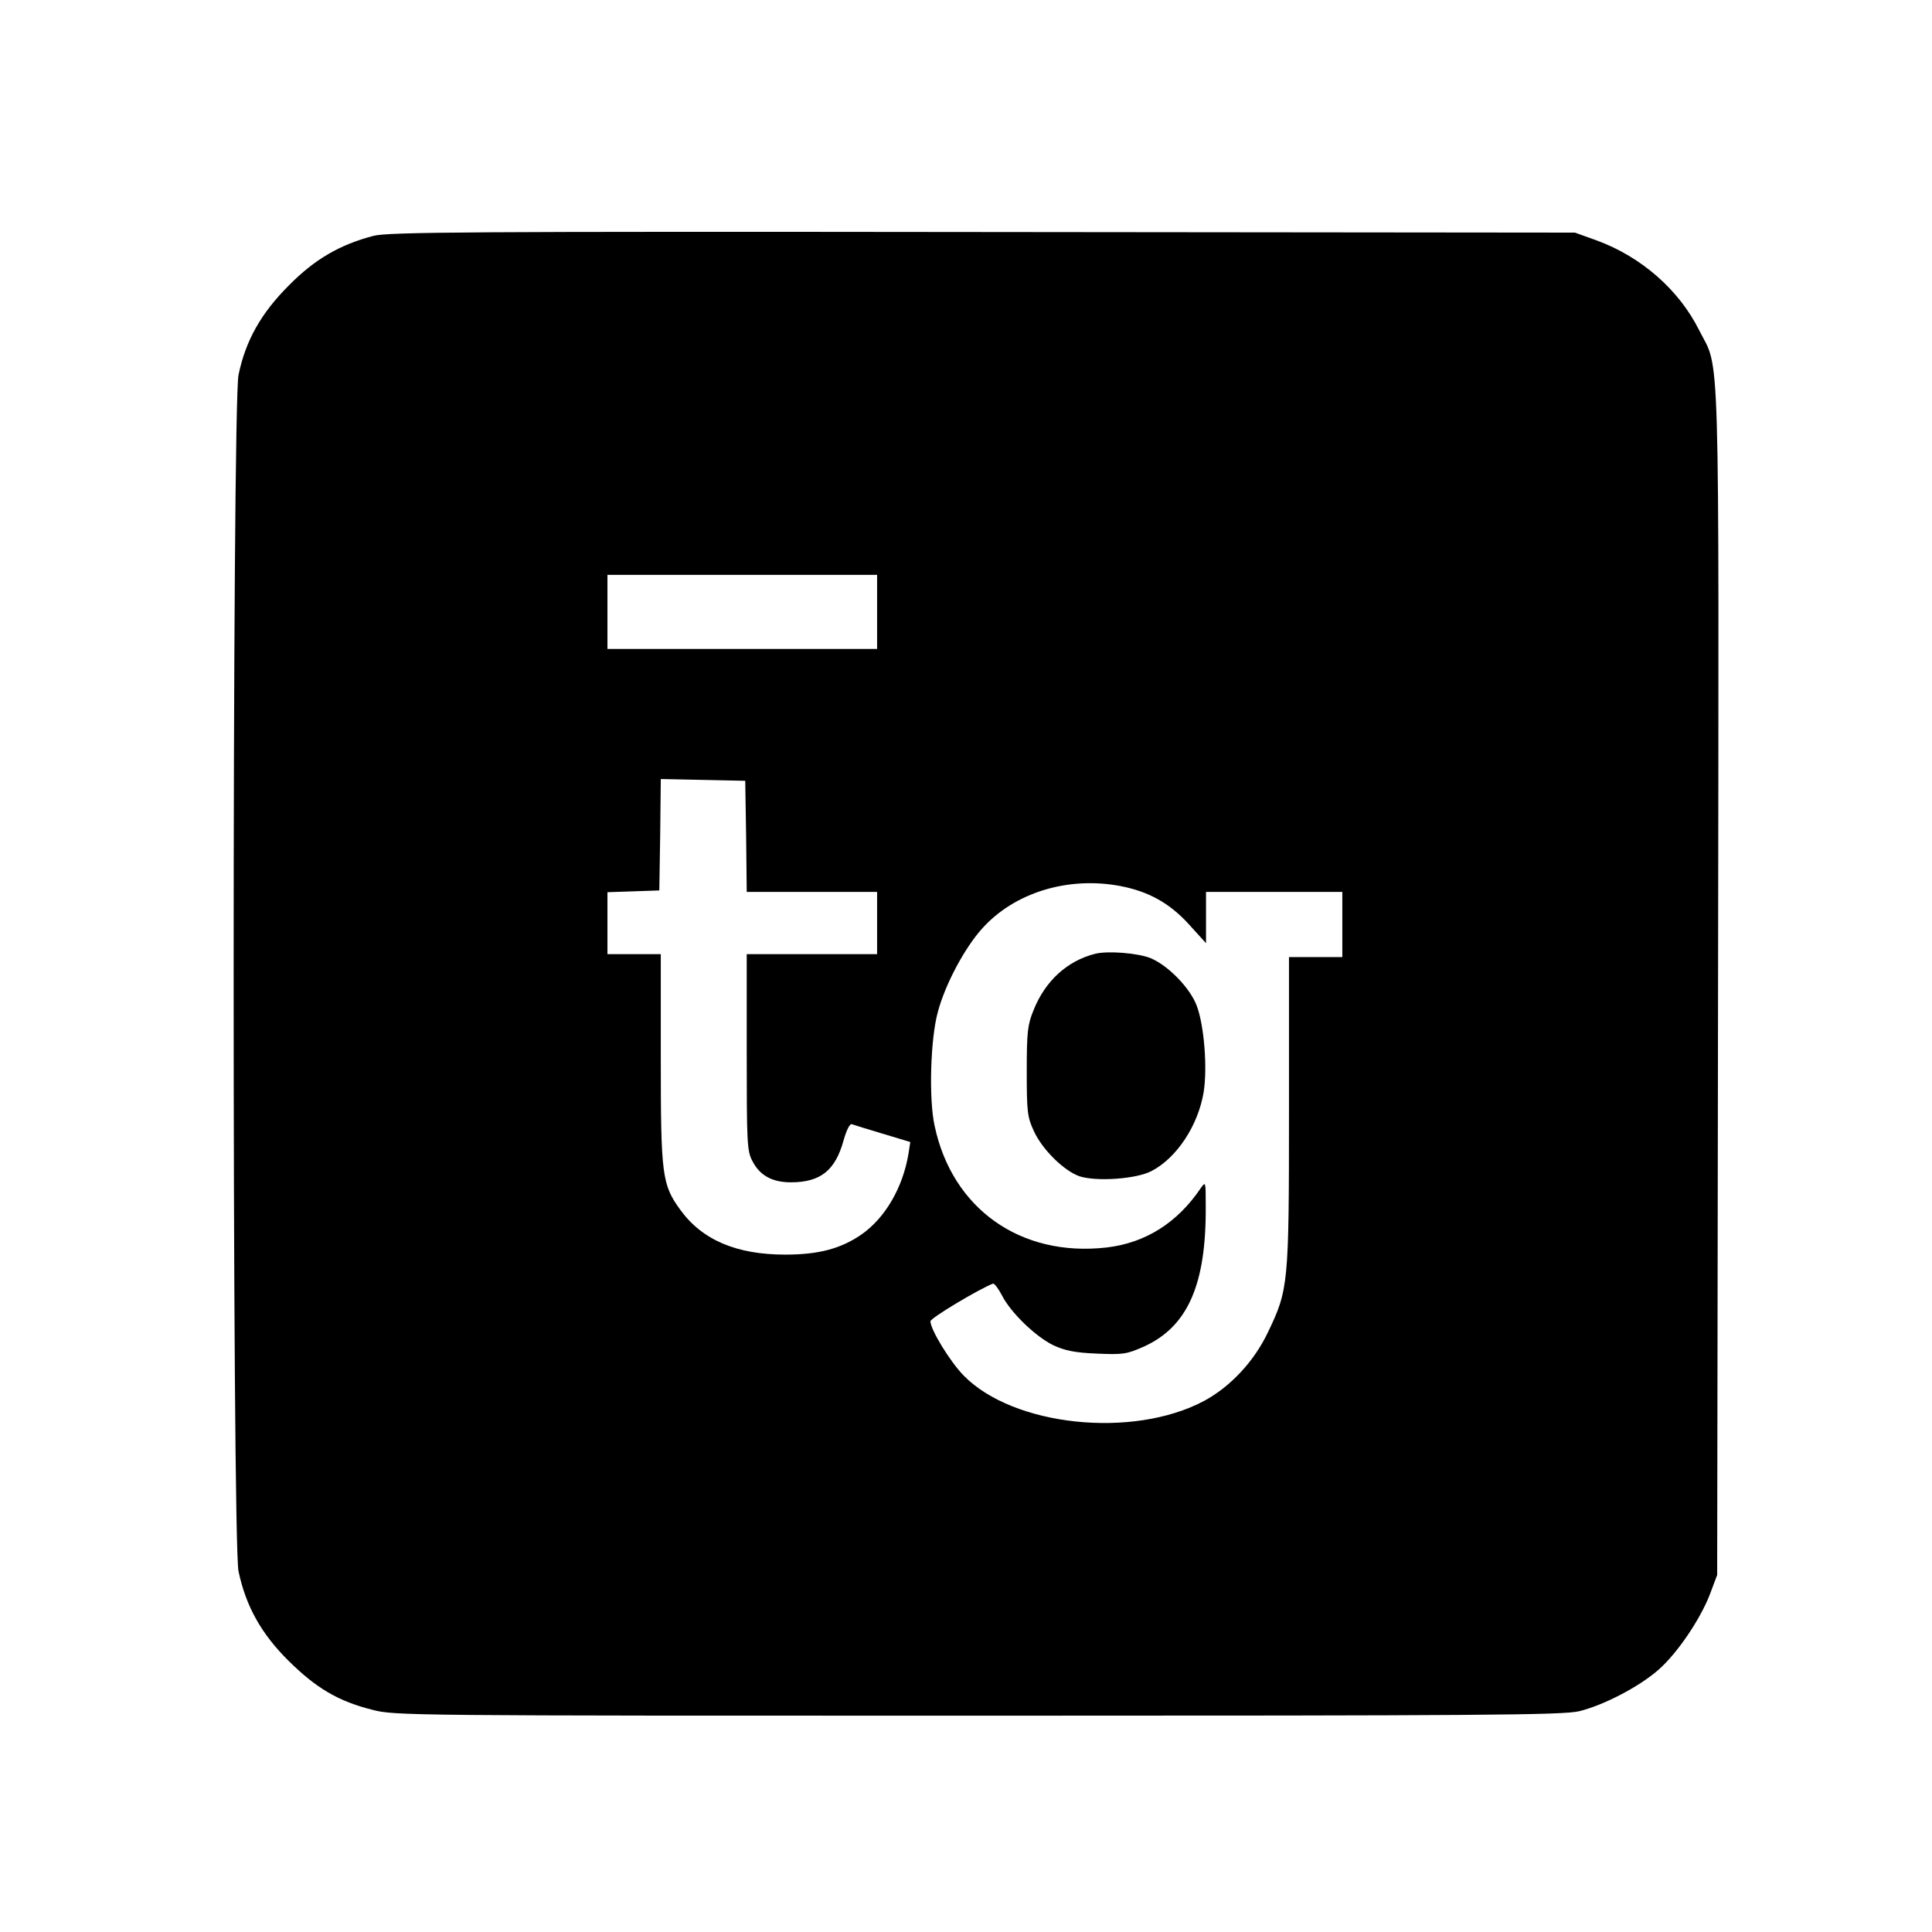 <?xml version="1.0" standalone="no"?>
<!DOCTYPE svg PUBLIC "-//W3C//DTD SVG 20010904//EN"
 "http://www.w3.org/TR/2001/REC-SVG-20010904/DTD/svg10.dtd">
<svg version="1.0" xmlns="http://www.w3.org/2000/svg"
 width="652pt" height="652pt" viewBox="0 0 652 652"
 preserveAspectRatio="xMidYMid meet">
<g transform="translate(0,652) scale(0.1,-0.1)"
fill="#000000" stroke="none">
<path d="M1260 5724 c-114 -30 -198 -79 -285 -167 -94 -94 -146 -186 -170
-302 -22 -104 -22 -3935 0 -4038 25 -118 77 -211 169 -302 93 -92 167 -136
282 -165 76 -20 118 -20 2043 -20 1715 0 1974 2 2030 15 82 20 202 82 268 140
64 56 142 172 174 256 l24 64 3 2004 c3 2222 7 2055 -64 2197 -68 136 -195
247 -344 302 l-75 27 -2000 2 c-1730 2 -2007 0 -2055 -13z m1700 -1269 l0
-125 -455 0 -455 0 0 125 0 125 455 0 455 0 0 -125z m-442 -757 l2 -188 220 0
220 0 0 -105 0 -105 -220 0 -220 0 0 -330 c0 -306 1 -334 19 -368 25 -49 67
-72 130 -72 100 0 150 40 178 142 10 35 21 57 28 54 6 -2 53 -17 104 -32 l93
-28 -6 -39 c-19 -115 -79 -218 -160 -274 -69 -47 -143 -67 -256 -67 -164 0
-280 49 -354 151 -62 85 -66 117 -66 511 l0 352 -90 0 -90 0 0 105 0 104 88 3
87 3 3 188 2 188 143 -3 142 -3 3 -187z m1262 -168 c95 -18 166 -57 231 -128
l59 -65 0 87 0 86 230 0 230 0 0 -110 0 -110 -90 0 -90 0 0 -521 c0 -585 -2
-601 -71 -745 -47 -99 -127 -184 -216 -232 -241 -128 -644 -85 -811 86 -46 47
-112 155 -112 183 0 11 164 109 211 127 4 2 18 -16 30 -39 29 -58 114 -140
174 -169 39 -18 72 -25 146 -28 89 -4 101 -2 158 23 149 67 212 209 210 475 0
83 0 84 -17 60 -79 -117 -187 -185 -318 -200 -290 -33 -521 131 -580 411 -20
91 -14 294 11 384 25 94 91 217 150 282 109 121 289 176 465 143z"/>
<path d="M3695 3301 c-94 -24 -168 -92 -207 -190 -20 -49 -23 -73 -23 -206 0
-136 2 -155 24 -202 28 -62 102 -135 155 -153 57 -18 191 -9 242 18 85 44 157
153 176 266 13 81 2 224 -23 291 -22 60 -96 136 -155 161 -43 18 -147 26 -189
15z"/>
</g>
</svg>
